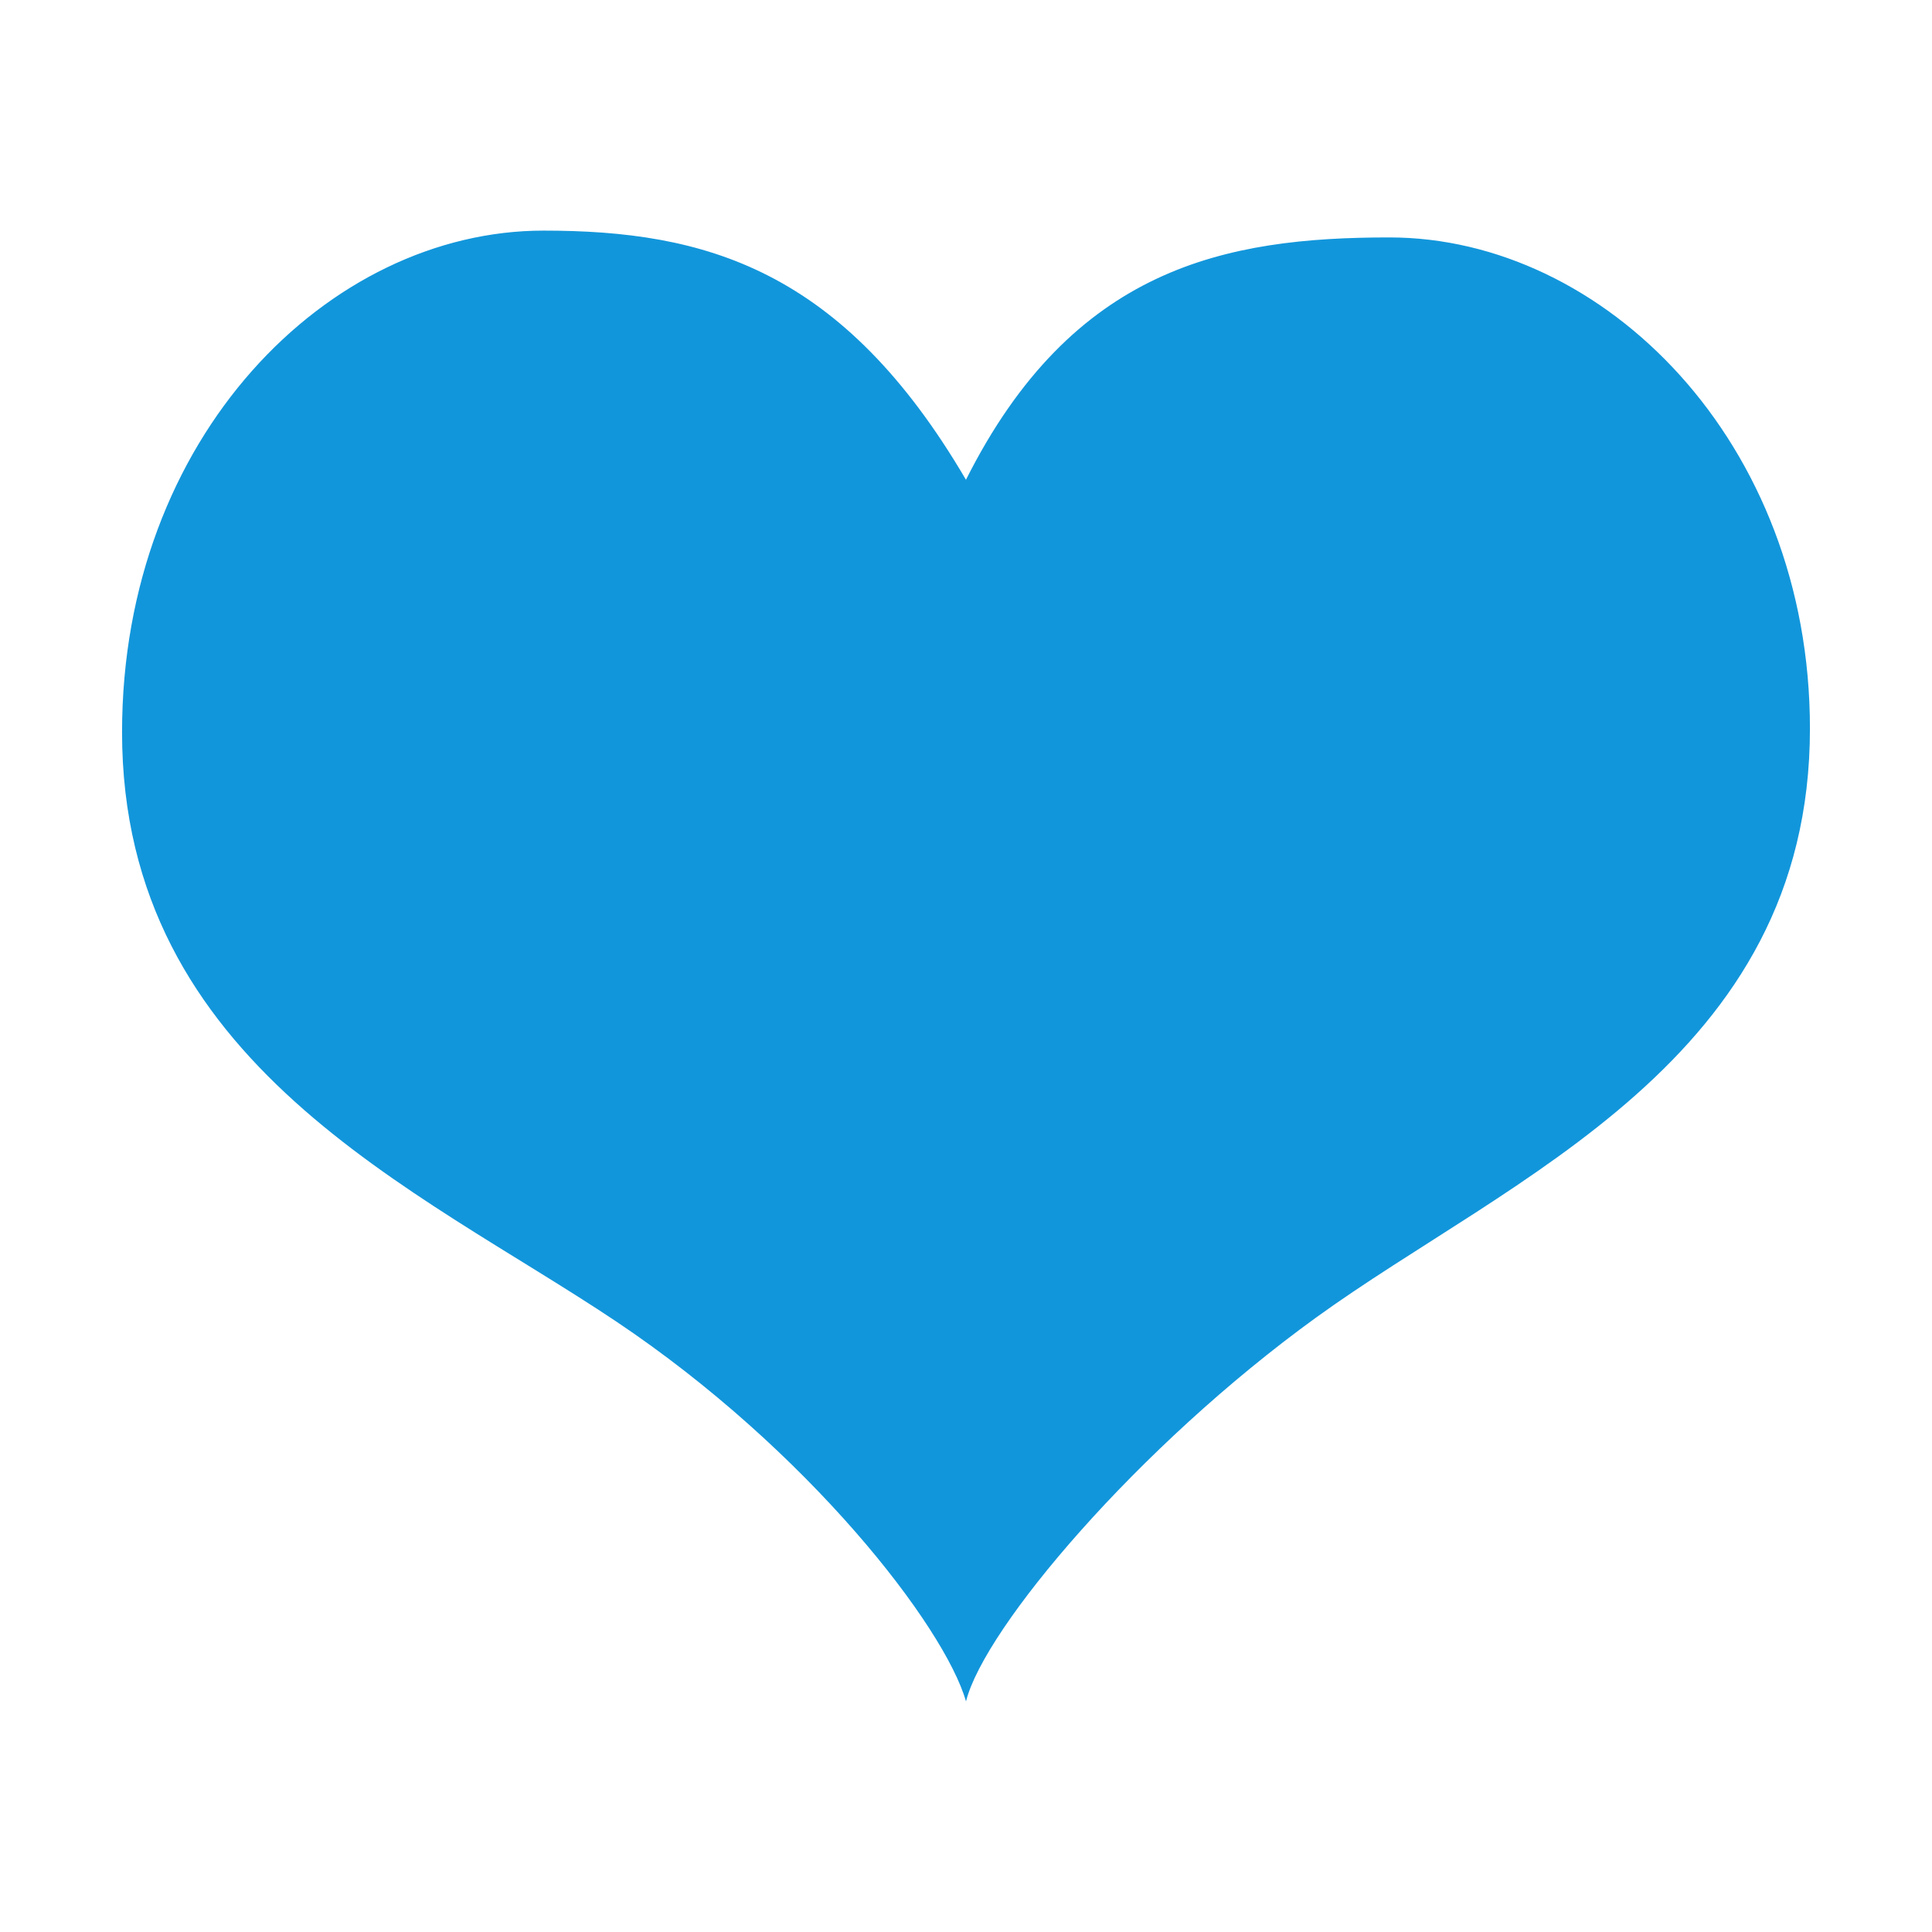 <?xml version="1.0" standalone="no"?><!DOCTYPE svg PUBLIC "-//W3C//DTD SVG 1.1//EN" "http://www.w3.org/Graphics/SVG/1.1/DTD/svg11.dtd"><svg t="1517118315892" class="icon" style="" viewBox="0 0 1024 1024" version="1.1" xmlns="http://www.w3.org/2000/svg" p-id="6870" xmlns:xlink="http://www.w3.org/1999/xlink" width="200" height="200"><defs><style type="text/css"></style></defs><path d="M288.105 122.229C174.047 122.21 64.691 231.687 64.691 388.095c0 176.07 156.747 241.891 261.855 312.283 101.962 68.266 174.057 161.602 185.453 201.393 9.743-38.936 91.03-135.019 185.448-203.373 103.196-74.727 261.861-136.19 261.861-312.262 0-152.117-109.34-260.294-222.908-260.294-86.792 0-167.781 15.754-224.419 128.441-65.593-111.977-138.495-132.042-223.876-132.054" fill="#1296db" p-id="6871"></path></svg>